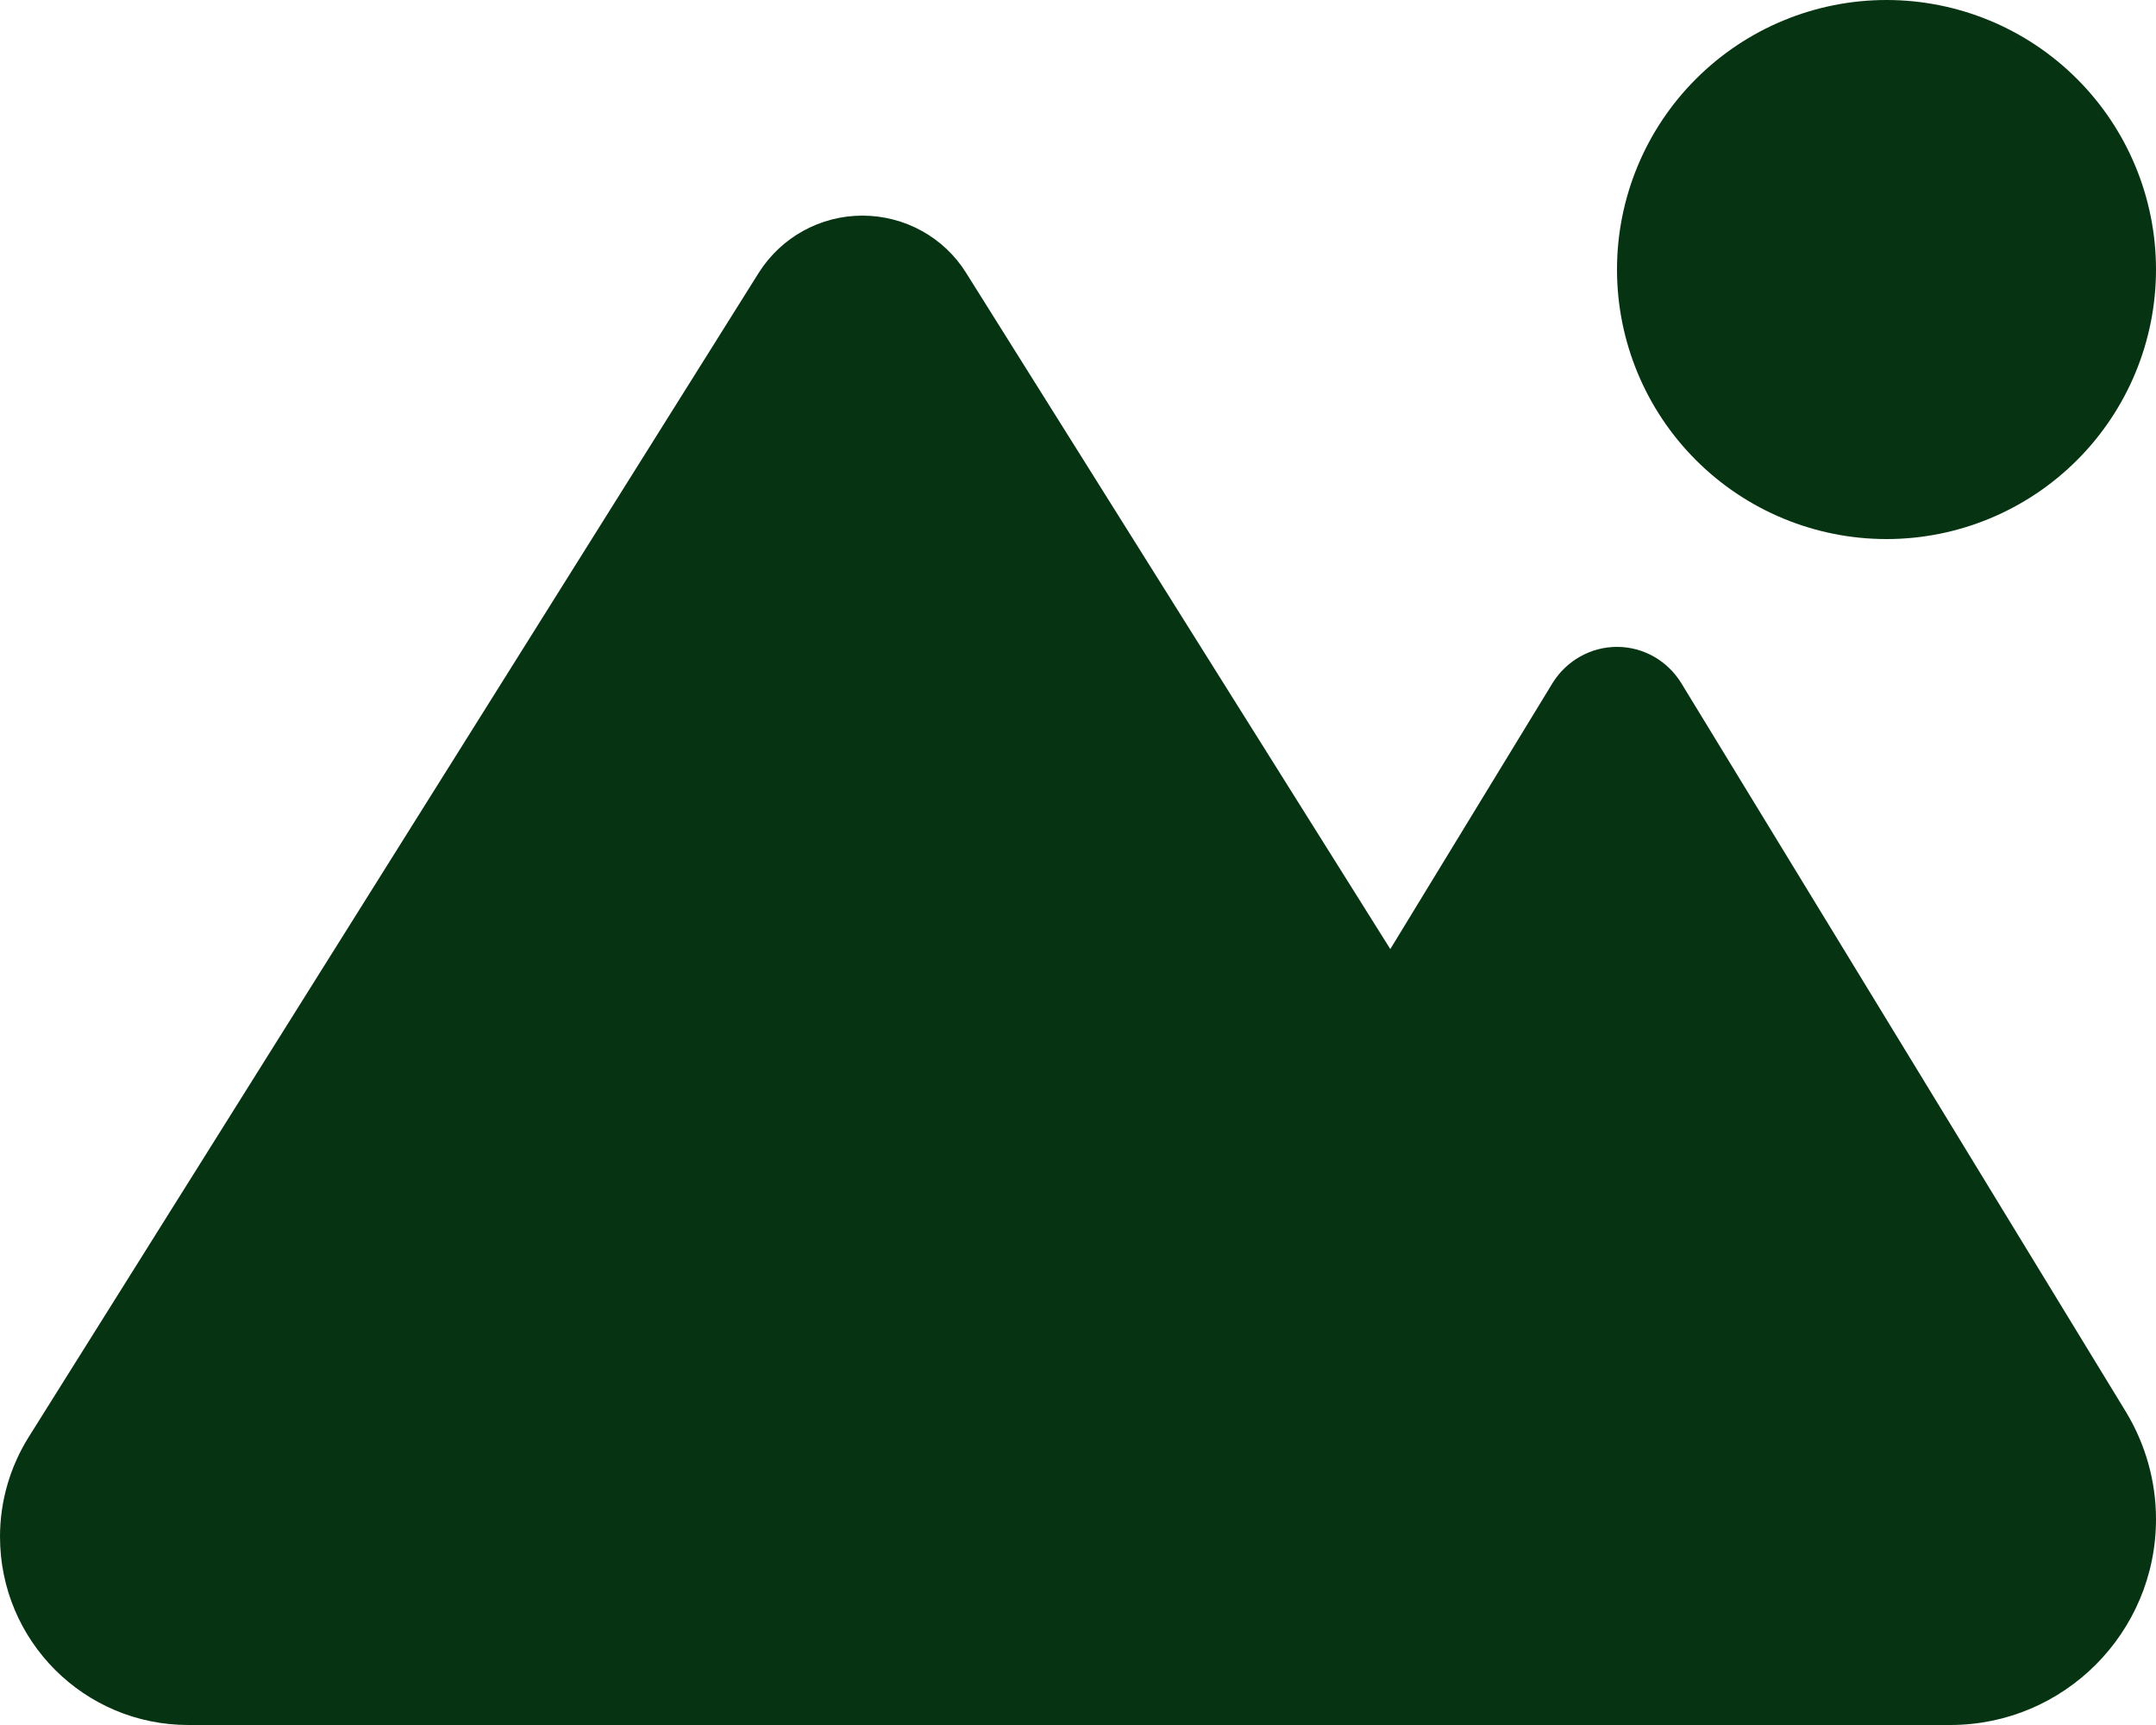 <svg width="60" height="48" viewBox="0 0 60 48" fill="none" xmlns="http://www.w3.org/2000/svg">
<g clip-path="url(#clip0_109_1905)">
<path d="M52.5 15C54.489 15 56.397 14.21 57.803 12.803C59.21 11.397 60 9.489 60 7.5C60 5.511 59.21 3.603 57.803 2.197C56.397 0.79 54.489 0 52.5 0C50.511 0 48.603 0.79 47.197 2.197C45.79 3.603 45 5.511 45 7.5C45 9.489 45.79 11.397 47.197 12.803C48.603 14.21 50.511 15 52.5 15ZM5.241 48H35.728H42.759H54.272C57.441 48 60 45.431 60 42.272C60 41.222 59.709 40.191 59.166 39.291L46.791 19.012C46.406 18.384 45.731 18 45 18C44.269 18 43.594 18.384 43.209 19.003L38.691 26.409L26.887 7.594C26.269 6.6 25.172 6 24 6C22.828 6 21.741 6.6 21.113 7.594L0.806 39.975C0.281 40.809 0 41.775 0 42.759C0 45.656 2.344 48 5.241 48Z" fill="#063412"/>
</g>
<defs>
<clipPath id="clip0_109_1905">
<rect width="60" height="48" fill="white"/>
</clipPath>
</defs>
</svg>
